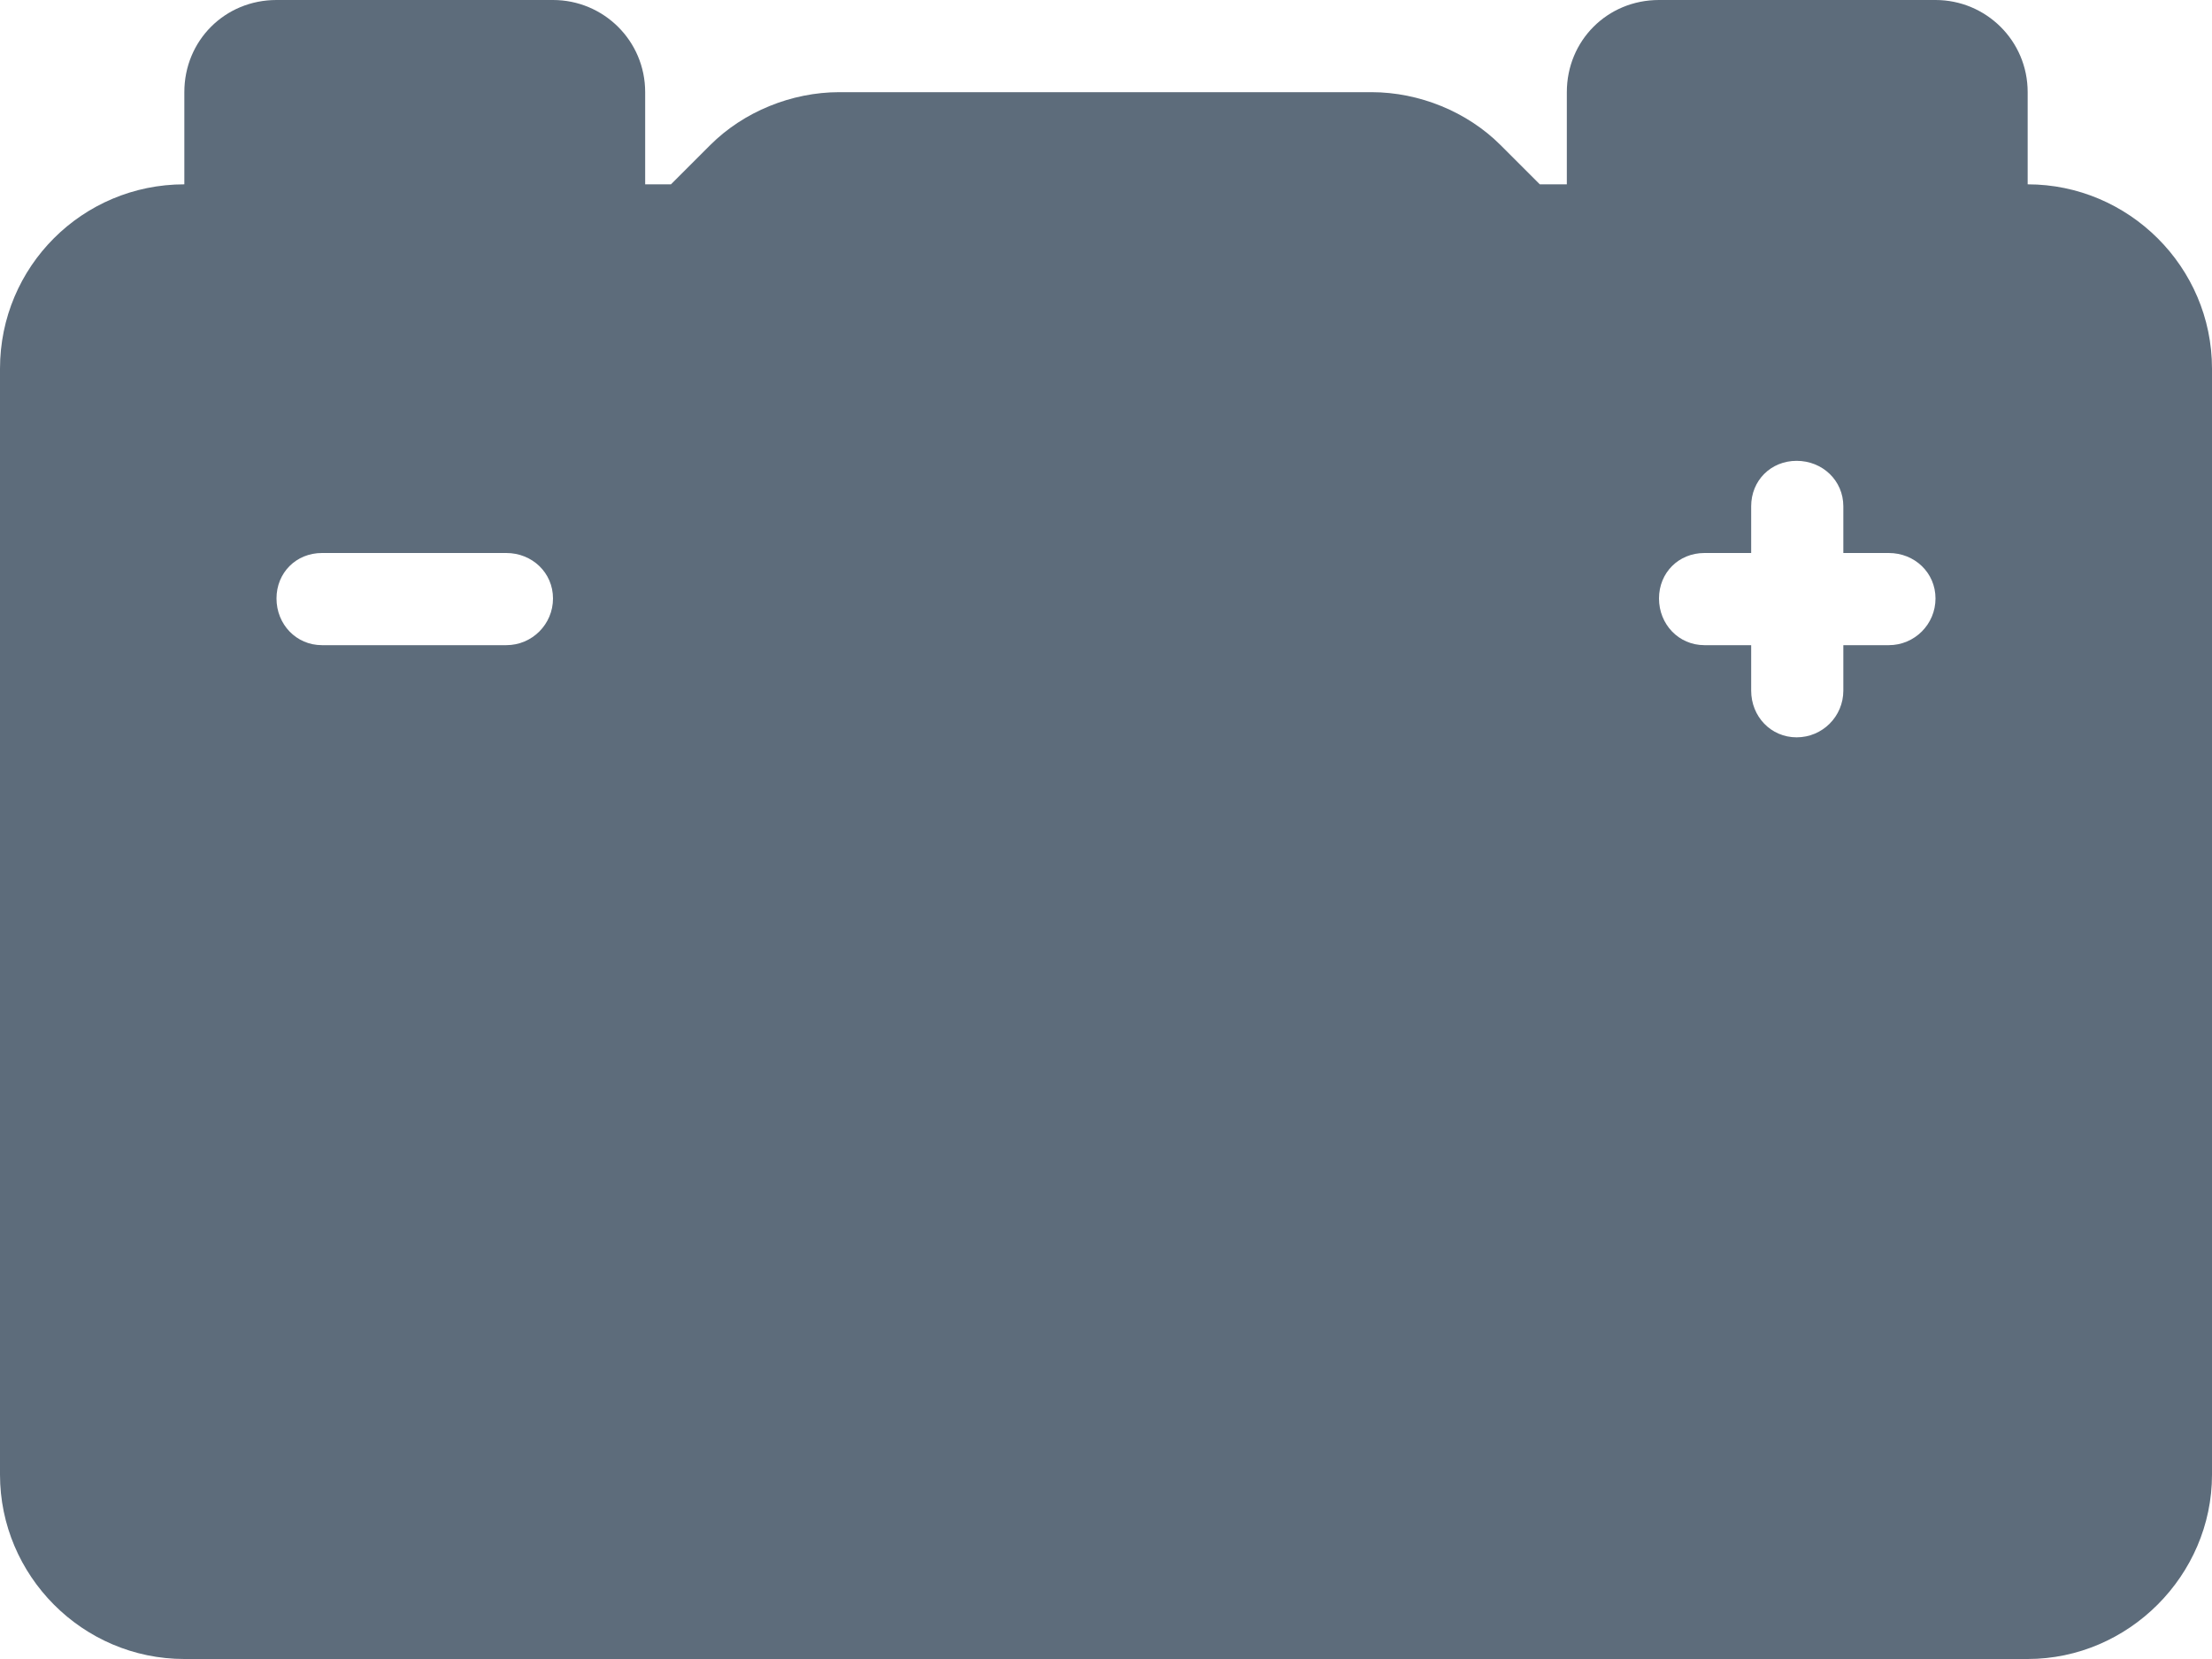 <svg width="18" height="13.5" viewBox="0 0 18 13.5" fill="none" xmlns="http://www.w3.org/2000/svg" xmlns:xlink="http://www.w3.org/1999/xlink">
	<desc>
			Created with Pixso.
	</desc>
	<defs/>
	<path id="Vector" d="M16.5 1.5L16.5 0.75C16.5 0.33 16.16 0 15.75 0L13.5 0C13.08 0 12.75 0.33 12.75 0.75L12.75 1.5L12.53 1.5L12.21 1.18C11.94 0.91 11.55 0.75 11.16 0.75L6.83 0.75C6.44 0.75 6.05 0.91 5.78 1.18L5.46 1.5L5.25 1.5L5.25 0.75C5.25 0.33 4.91 0 4.5 0L2.25 0C1.83 0 1.5 0.33 1.5 0.75L1.5 1.5C0.67 1.5 0 2.17 0 3L0 12C0 12.82 0.67 13.5 1.5 13.5L16.5 13.5C17.32 13.5 18 12.82 18 12L18 3C18 2.17 17.32 1.5 16.5 1.5ZM4.12 5.25L2.62 5.25C2.41 5.25 2.25 5.08 2.25 4.87C2.25 4.66 2.41 4.5 2.62 4.5L4.12 4.5C4.33 4.5 4.5 4.66 4.5 4.87C4.5 5.08 4.33 5.25 4.12 5.25ZM15.37 5.25L15 5.25L15 5.62C15 5.83 14.83 6 14.62 6C14.41 6 14.25 5.83 14.25 5.62L14.25 5.25L13.87 5.25C13.66 5.25 13.5 5.08 13.5 4.87C13.5 4.66 13.66 4.5 13.87 4.5L14.25 4.5L14.25 4.12C14.25 3.91 14.41 3.75 14.62 3.75C14.83 3.75 15 3.91 15 4.12L15 4.5L15.37 4.5C15.58 4.5 15.75 4.66 15.75 4.87C15.75 5.08 15.58 5.25 15.37 5.25Z" fill="#5D6C7B" fill-opacity="1" fill-rule="nonzero"/>
</svg>
